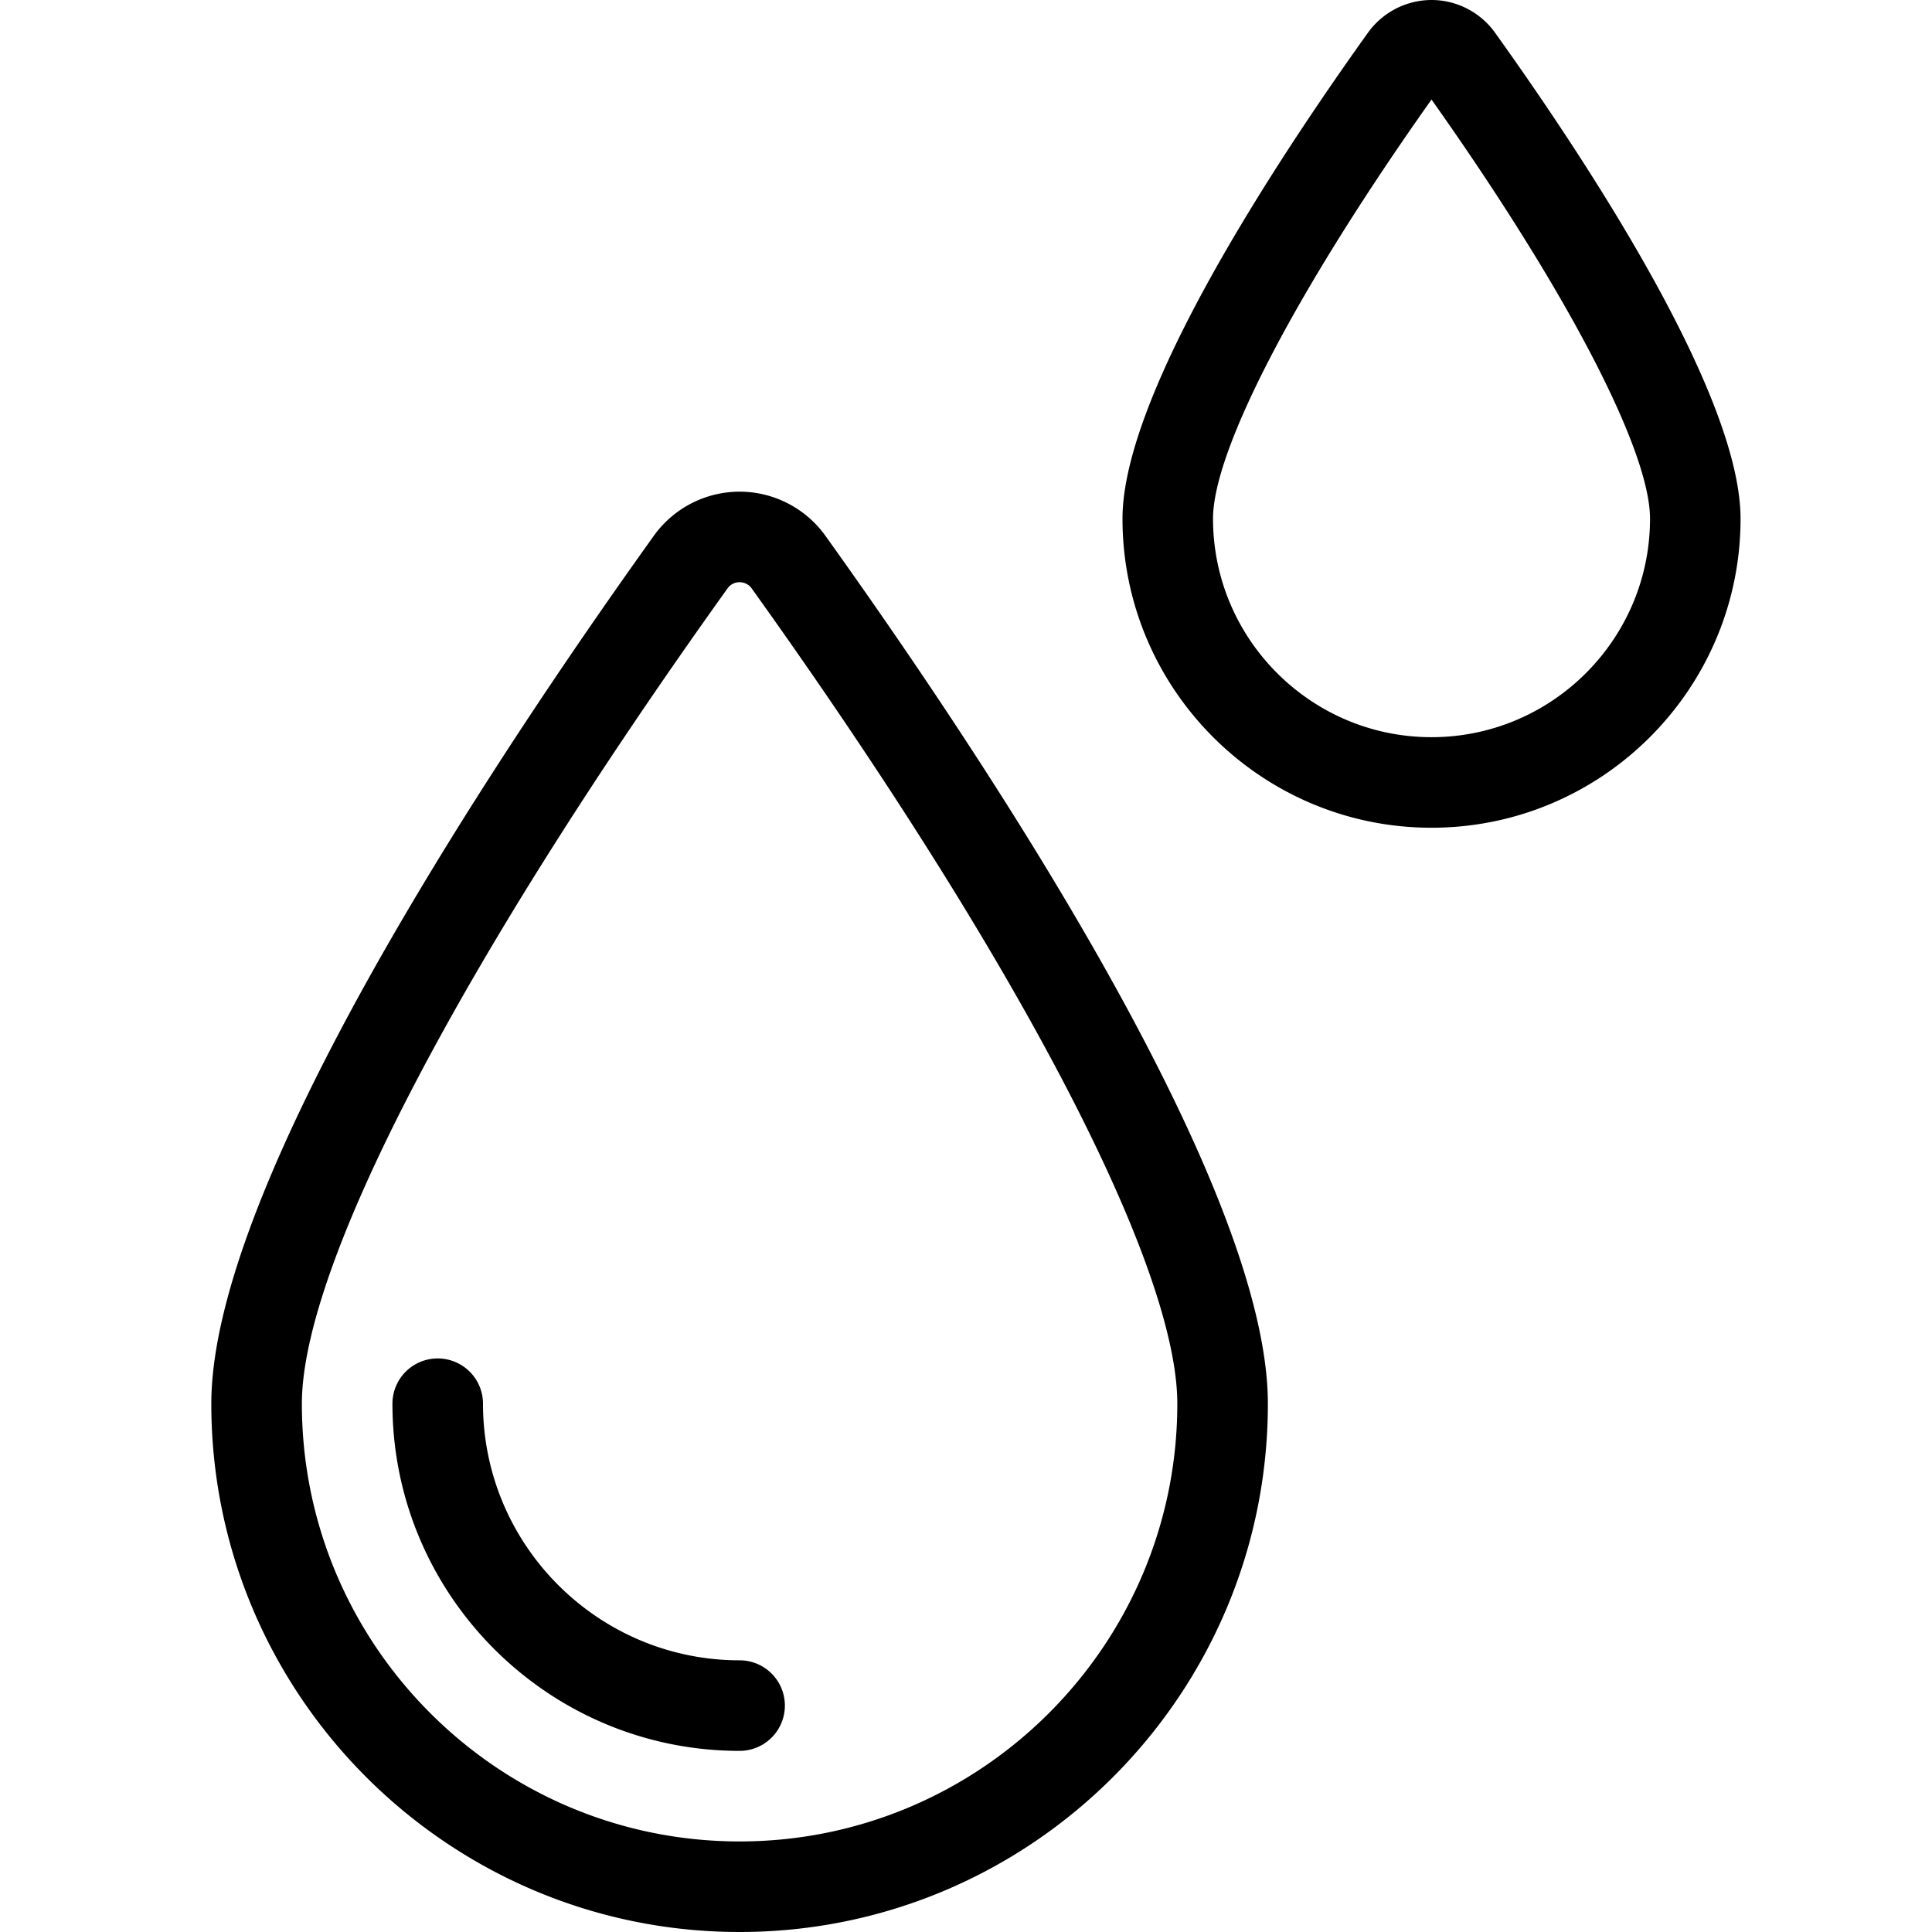 <svg xmlns="http://www.w3.org/2000/svg" width="64" height="64" fill="none" viewBox="0 0 64 64"><path fill="currentColor" fill-rule="evenodd" d="M47.42 3.298c-4.474 6.318-7.237 11.611-7.237 13.884 0 3.99 3.247 7.238 7.238 7.238 3.99 0 7.238-3.247 7.238-7.238 0-2.273-2.763-7.567-7.238-13.884m0 24.122c-5.645 0-10.237-4.593-10.237-10.238 0-4.123 5.095-11.857 8.132-16.099A2.6 2.6 0 0 1 47.42 0c.833 0 1.62.405 2.105 1.083 3.038 4.242 8.133 11.976 8.133 16.099 0 5.645-4.592 10.238-10.238 10.238M24.5 19.287a.48.48 0 0 0-.402.208C15.27 31.827 10 41.922 10 46.5 10 54.495 16.505 61 24.5 61S39 54.495 39 46.5c0-4.578-5.27-14.674-14.097-27.005a.49.49 0 0 0-.403-.208M24.5 64C14.85 64 7 56.149 7 46.5c0-7.199 9.184-21.104 14.658-28.75a3.5 3.5 0 0 1 2.842-1.463c1.125 0 2.188.547 2.843 1.462C32.817 25.396 42 39.301 42 46.5 42 56.15 34.149 64 24.5 64M13 46.5C13 52.84 18.159 58 24.5 58a1.5 1.5 0 1 0 0-3c-4.687 0-8.5-3.813-8.5-8.5a1.5 1.5 0 1 0-3 0" clip-rule="evenodd"/></svg>